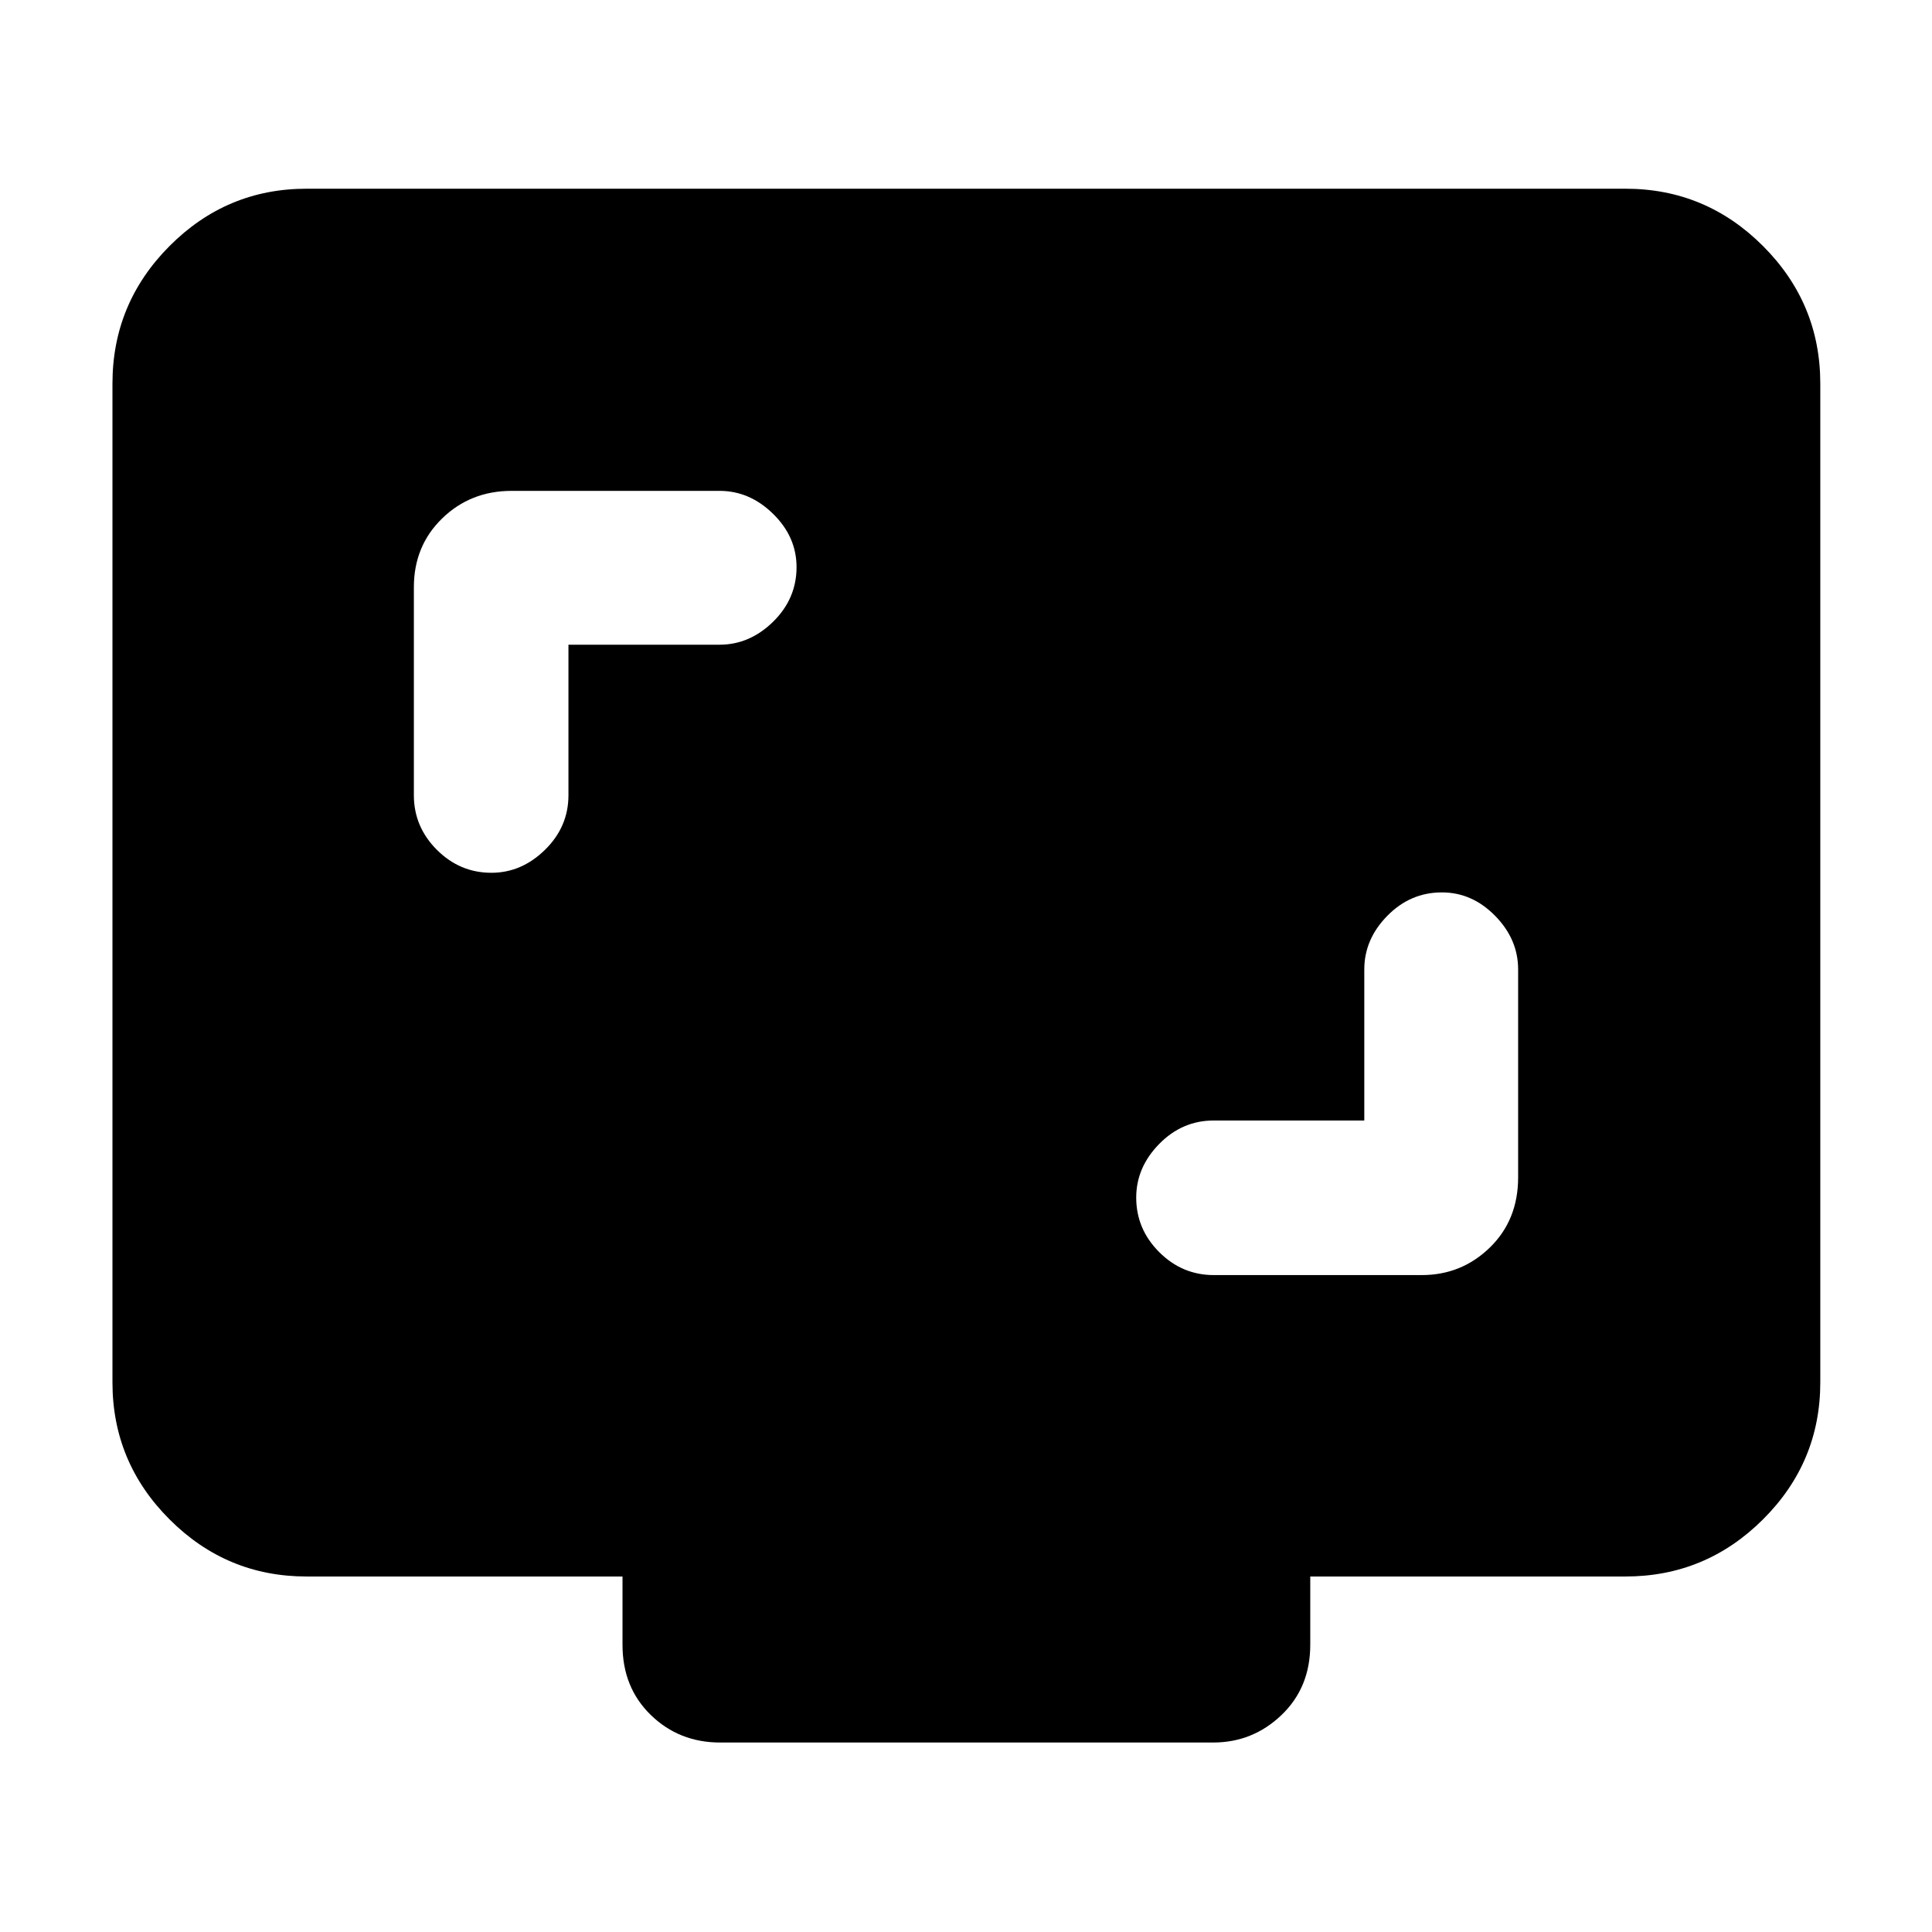 <svg xmlns="http://www.w3.org/2000/svg" height="40" viewBox="0 -960 960 960" width="40"><path d="M677.91-403.23h-74.78q-15.71 0-27.13 11.65-11.42 11.66-11.42 26.65 0 15.67 11.42 27.09t27.13 11.42h103.33q19.75 0 33.82-13.67 14.07-13.68 14.07-34.88V-478.3q0-14.98-11.42-26.62-11.43-11.65-26.47-11.65-15.7 0-27.13 11.65-11.42 11.64-11.42 26.62v75.07ZM282.46-639.65h75.08q14.97 0 26.62-11.42 11.64-11.43 11.64-27.13 0-15.04-11.64-26.46-11.65-11.43-26.62-11.43H254.2q-20.41 0-34.48 13.68-14.07 13.67-14.07 34.21v103.33q0 15.71 11.42 27.13 11.43 11.42 27.09 11.42 15 0 26.65-11.42 11.65-11.42 11.65-27.13v-74.78Zm-130.14 463q-39.71 0-68.07-28.37-28.37-28.36-28.37-68.07v-496.33q0-39.86 28.37-68.34 28.36-28.47 68.07-28.47h655.36q39.87 0 68.34 28.47 28.47 28.48 28.47 68.34v496.33q0 39.71-28.47 68.07-28.47 28.37-68.34 28.37H651.06v33.95q0 21.21-14.28 34.88-14.29 13.67-33.98 13.67H357.87q-20.41 0-34.48-13.67-14.07-13.67-14.07-34.88v-33.95h-157Z"/></svg>